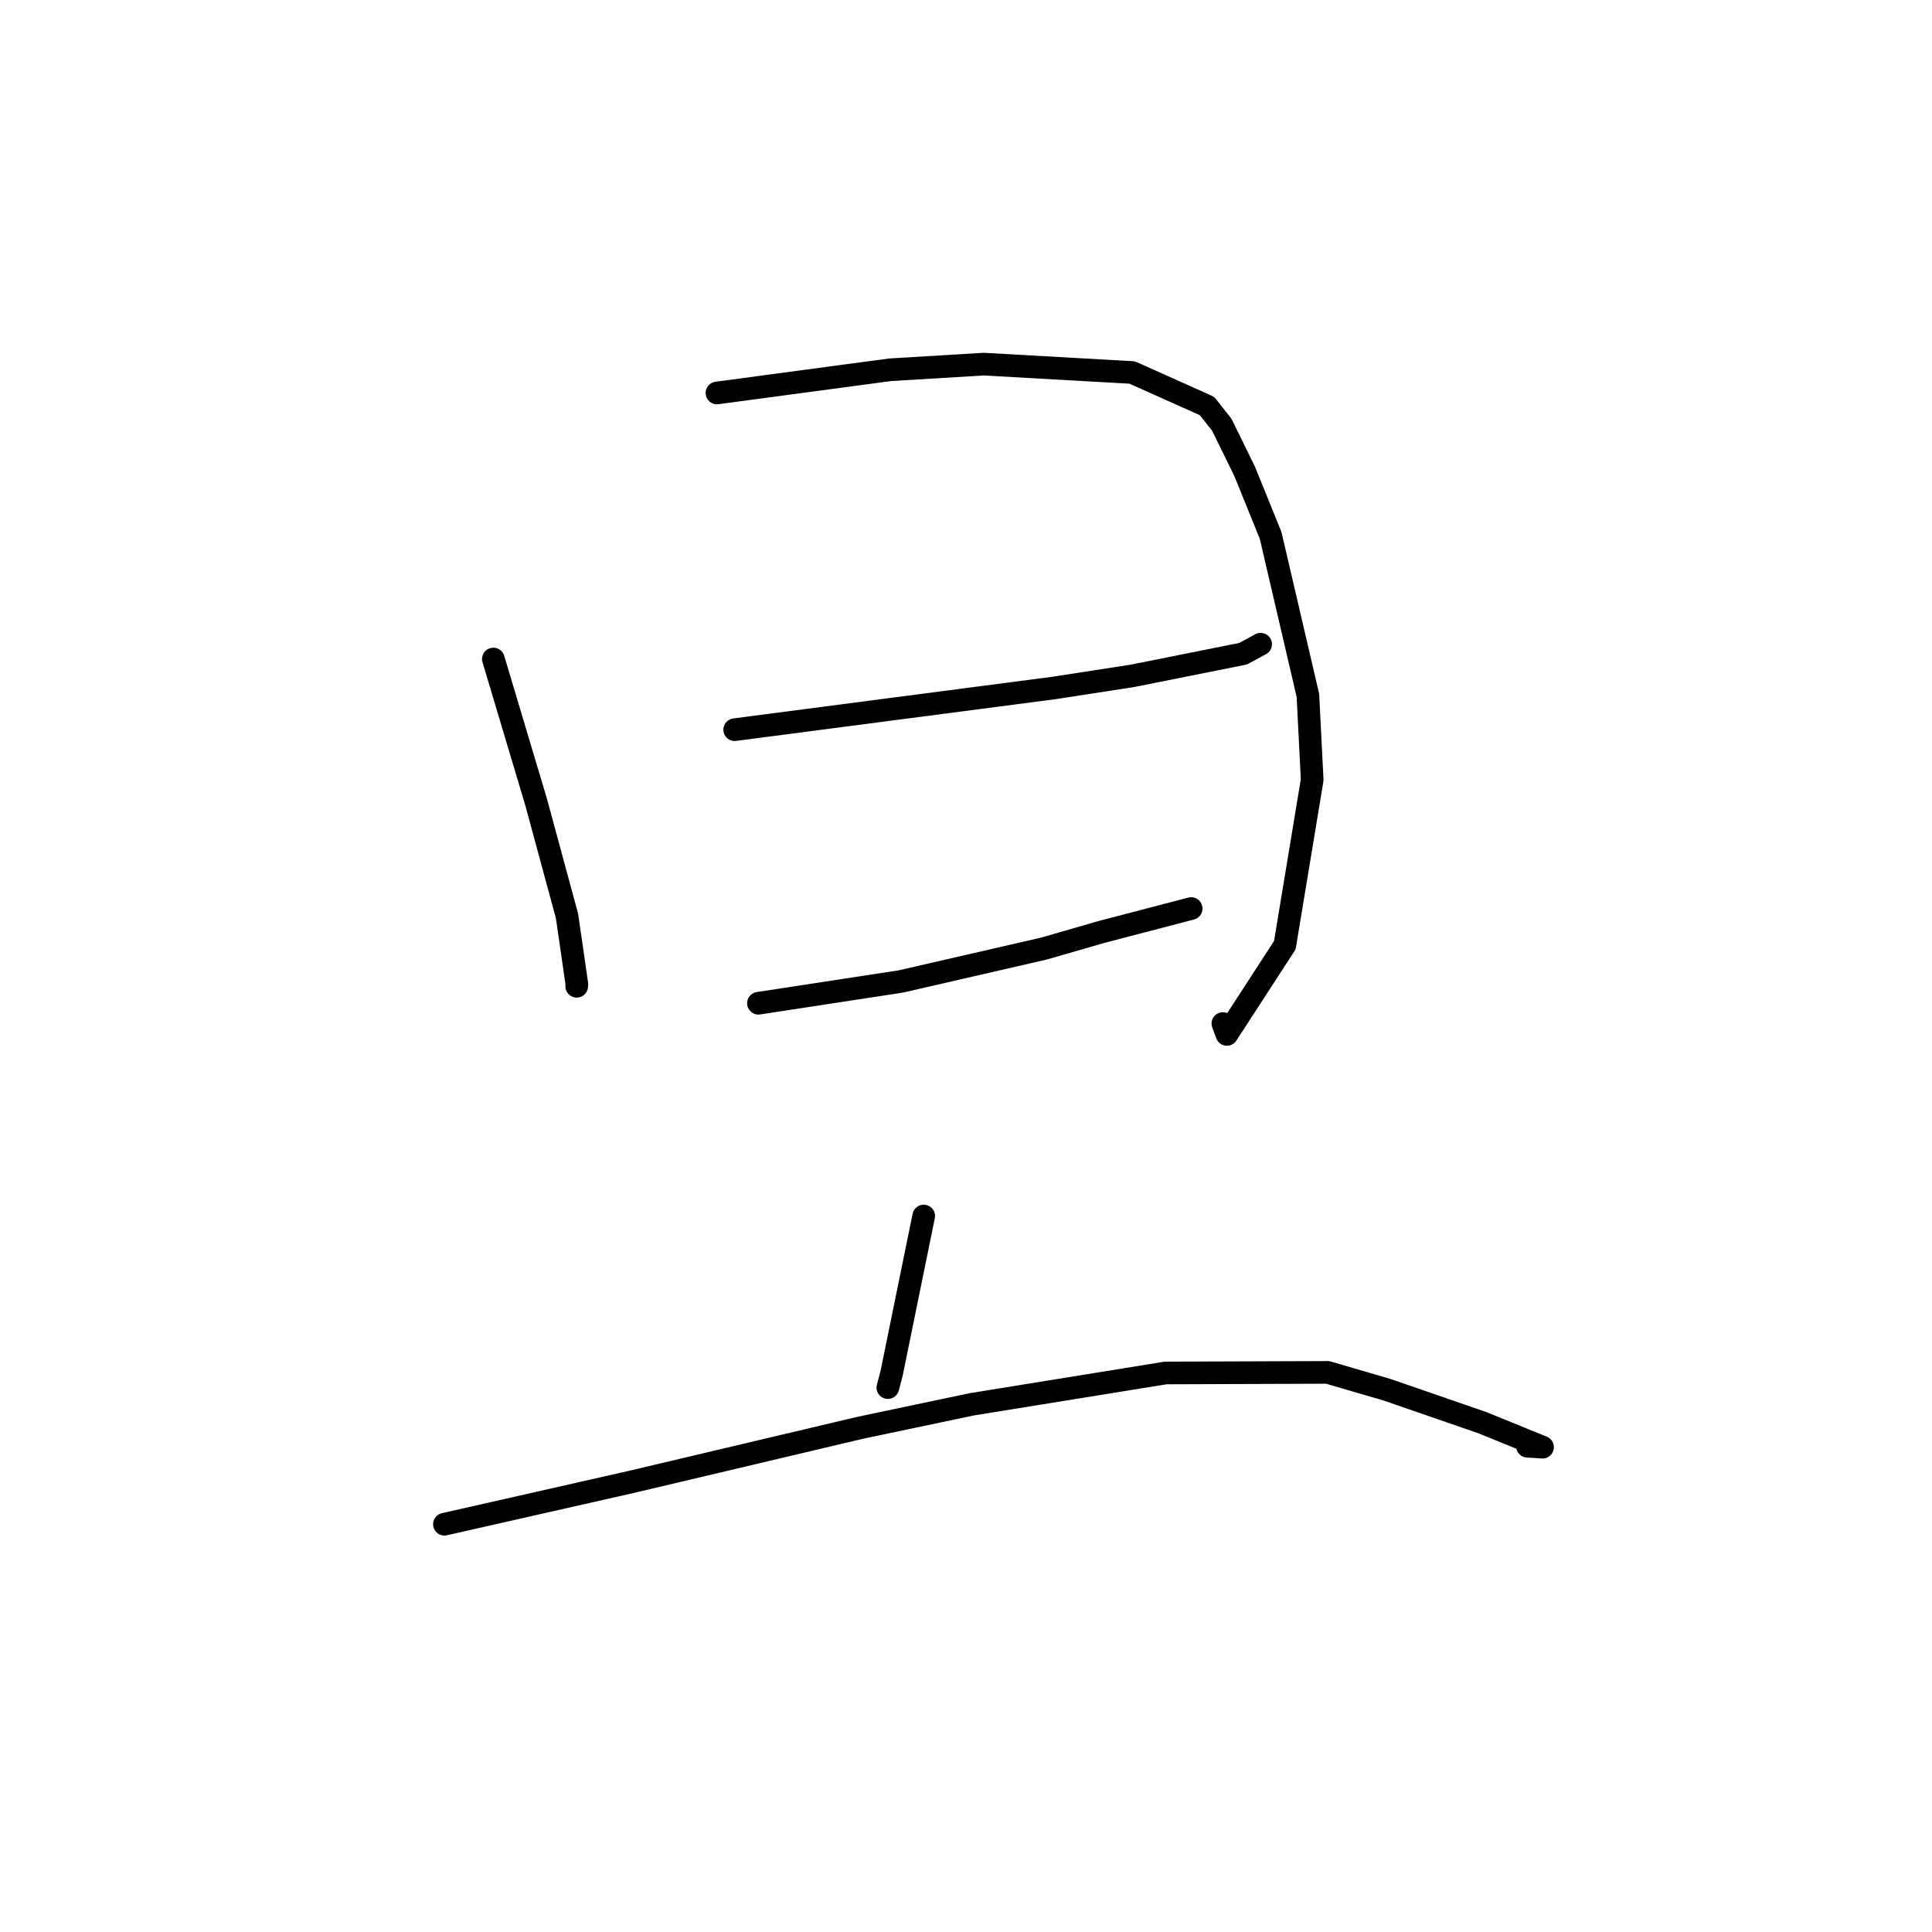 <?xml version="1.0" standalone="no"?>
    <svg width="256" height="256" xmlns="http://www.w3.org/2000/svg" version="1.1">
    <polyline stroke="black" stroke-width="3" stroke-linecap="round" fill="transparent" stroke-linejoin="round" points="65.373 87.323 68.204 96.793 71.035 106.264 75.131 121.371 76.435 130.377 76.416 130.686 " />
        <polyline stroke="black" stroke-width="3" stroke-linecap="round" fill="transparent" stroke-linejoin="round" points="95.002 52.072 106.467 50.535 117.933 48.998 130.347 48.249 150.019 49.358 159.934 53.798 161.892 56.277 164.94 62.494 168.369 70.962 173.303 92.138 173.871 103.333 170.247 125.241 162.57 137.064 162.038 135.625 " />
        <polyline stroke="black" stroke-width="3" stroke-linecap="round" fill="transparent" stroke-linejoin="round" points="97.351 96.686 118.489 93.925 139.627 91.164 150.025 89.558 164.711 86.624 166.826 85.476 167.023 85.369 167.039 85.361 " />
        <polyline stroke="black" stroke-width="3" stroke-linecap="round" fill="transparent" stroke-linejoin="round" points="100.497 132.936 109.93 131.493 119.364 130.049 138.341 125.687 145.883 123.508 157.183 120.556 157.837 120.386 " />
        <polyline stroke="black" stroke-width="3" stroke-linecap="round" fill="transparent" stroke-linejoin="round" points="122.397 161.129 120.268 171.558 118.14 181.988 117.645 183.864 " />
        <polyline stroke="black" stroke-width="3" stroke-linecap="round" fill="transparent" stroke-linejoin="round" points="58.887 201.968 71.321 199.152 83.755 196.337 113.917 189.205 128.745 186.082 154.444 181.926 175.912 181.849 183.797 184.15 196.427 188.515 200.604 190.213 204.396 191.758 202.394 191.635 " />
        </svg>